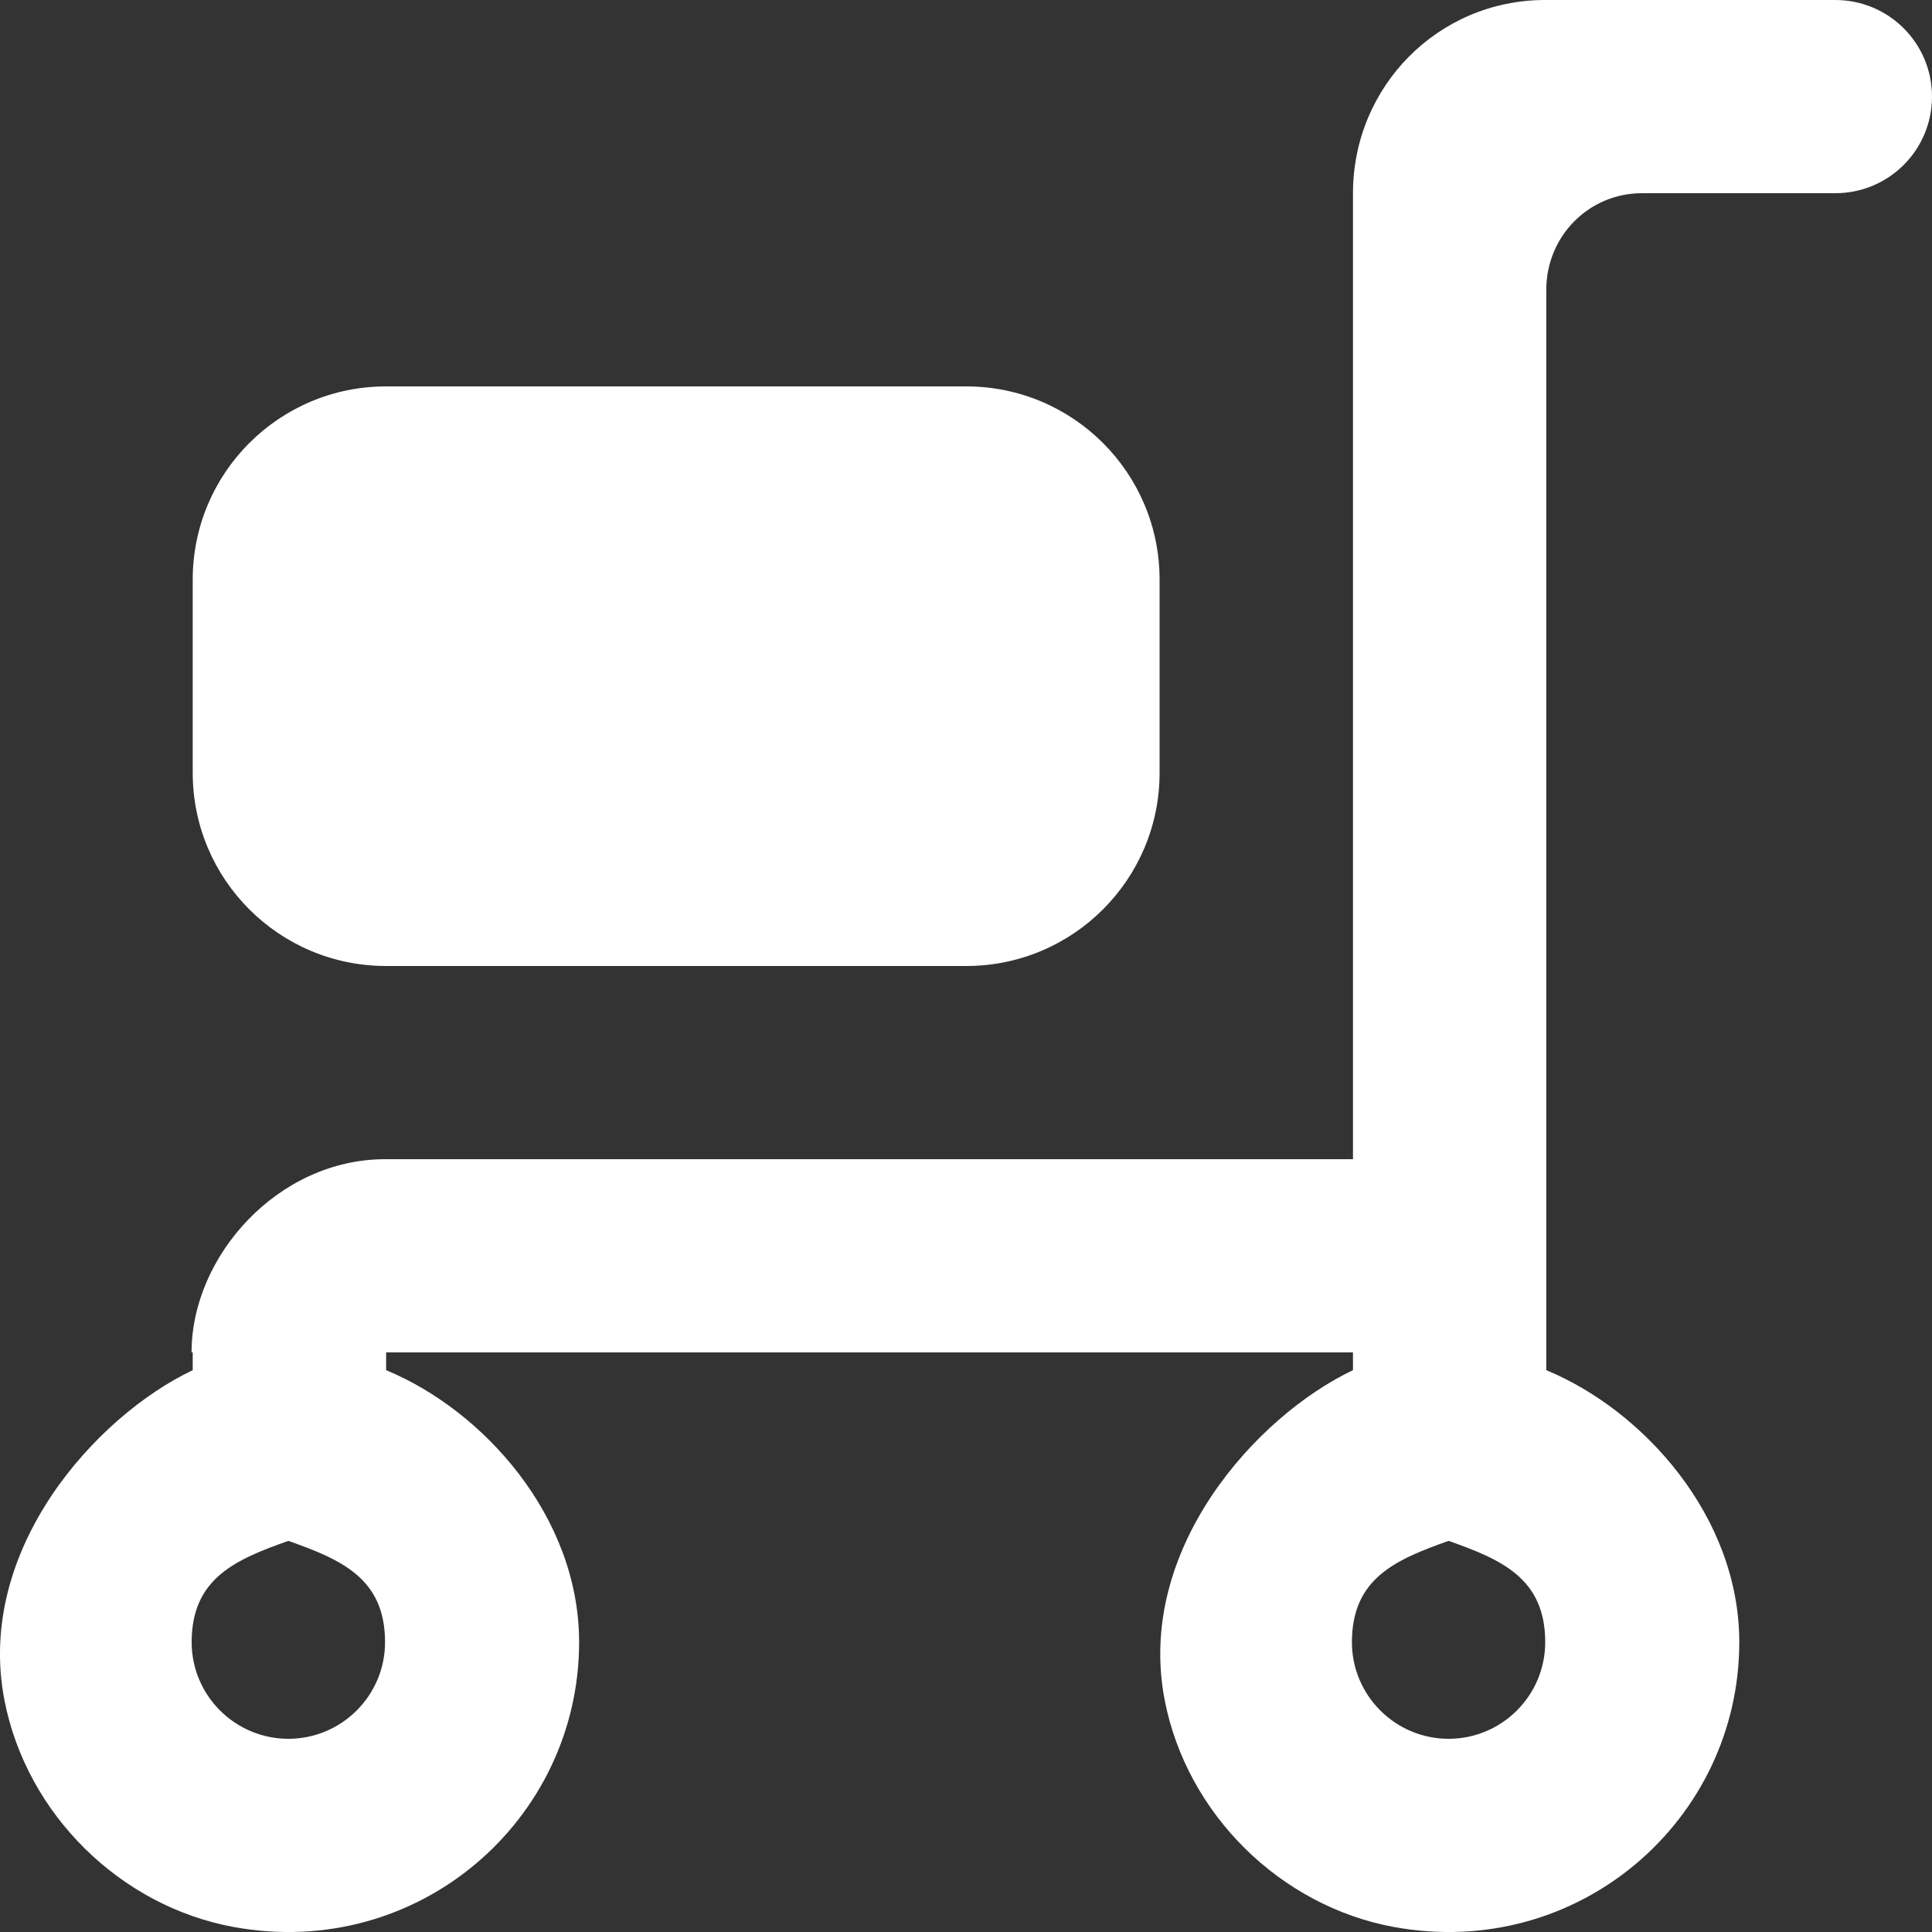 <?xml version="1.0" encoding="UTF-8" standalone="no"?>
<svg width="20px" height="20px" viewBox="0 0 20 20" version="1.1" xmlns="http://www.w3.org/2000/svg" xmlns:xlink="http://www.w3.org/1999/xlink">
    <rect x="0" y="0" width="20" height="20" fill="#333333" stroke="none"/>
    <!-- Generator: Sketch 3.8.1 (29687) - http://www.bohemiancoding.com/sketch -->
    <title>cart_fill_round [#1156]</title>
    <desc>Created with Sketch.</desc>
    <defs></defs>
    <g id="Page-1" stroke="none" stroke-width="1" fill="none" fill-rule="evenodd">
        <g id="Dribbble-Dark-Preview" transform="translate(-180, -3039)" fill="#FFFFFF">
            <g id="icons" transform="translate(56, 160)">
                <path d="M136.004,2887 C136.004,2888.105 135.108,2889 134.002,2889 L127.997,2889 C126.891,2889 125.995,2888.105 125.995,2887 L125.995,2885 C125.995,2883.895 126.891,2883 127.997,2883 L134.002,2883 C135.108,2883 136.004,2883.895 136.004,2885 L136.004,2887 Z M138.996,2897 C138.444,2897 137.995,2896.551 137.995,2896 C137.995,2895.339 138.448,2895.145 138.996,2894.951 C139.544,2895.145 139.996,2895.339 139.996,2896 C139.996,2896.551 139.548,2897 138.996,2897 L138.996,2897 Z M126.985,2897 C126.433,2897 125.984,2896.551 125.984,2896 C125.984,2895.339 126.437,2895.145 126.985,2894.951 C127.533,2895.145 127.986,2895.339 127.986,2896 C127.986,2896.551 127.537,2897 126.985,2897 L126.985,2897 Z M140.007,2882 C140.007,2881.448 140.445,2881 140.997,2881 L142.999,2881 C143.553,2881 144,2880.552 144,2880 C144,2879.448 143.553,2879 142.999,2879 L139.996,2879 L139.995,2879 C138.889,2879 138.006,2879.895 138.006,2881 L138.006,2891 L127.986,2891 C126.881,2891 125.983,2892 125.983,2893 L125.995,2893 L125.995,2893.184 C124.994,2893.659 123.743,2895.041 124.046,2896.6 C124.274,2897.777 125.242,2898.734 126.423,2898.949 C128.33,2899.295 129.995,2897.841 129.995,2896 C129.995,2894.696 128.998,2893.597 127.997,2893.184 L127.997,2893 L138.006,2893 L138.006,2893.184 C137.005,2893.659 135.754,2895.041 136.057,2896.6 C136.285,2897.777 137.253,2898.734 138.434,2898.949 C140.341,2899.295 142.005,2897.841 142.005,2896 C142.005,2894.696 141.008,2893.597 140.007,2893.184 L140.007,2882 Z" id="cart_fill_round-[#1156]"></path>
            </g>
        </g>
    </g>
</svg>